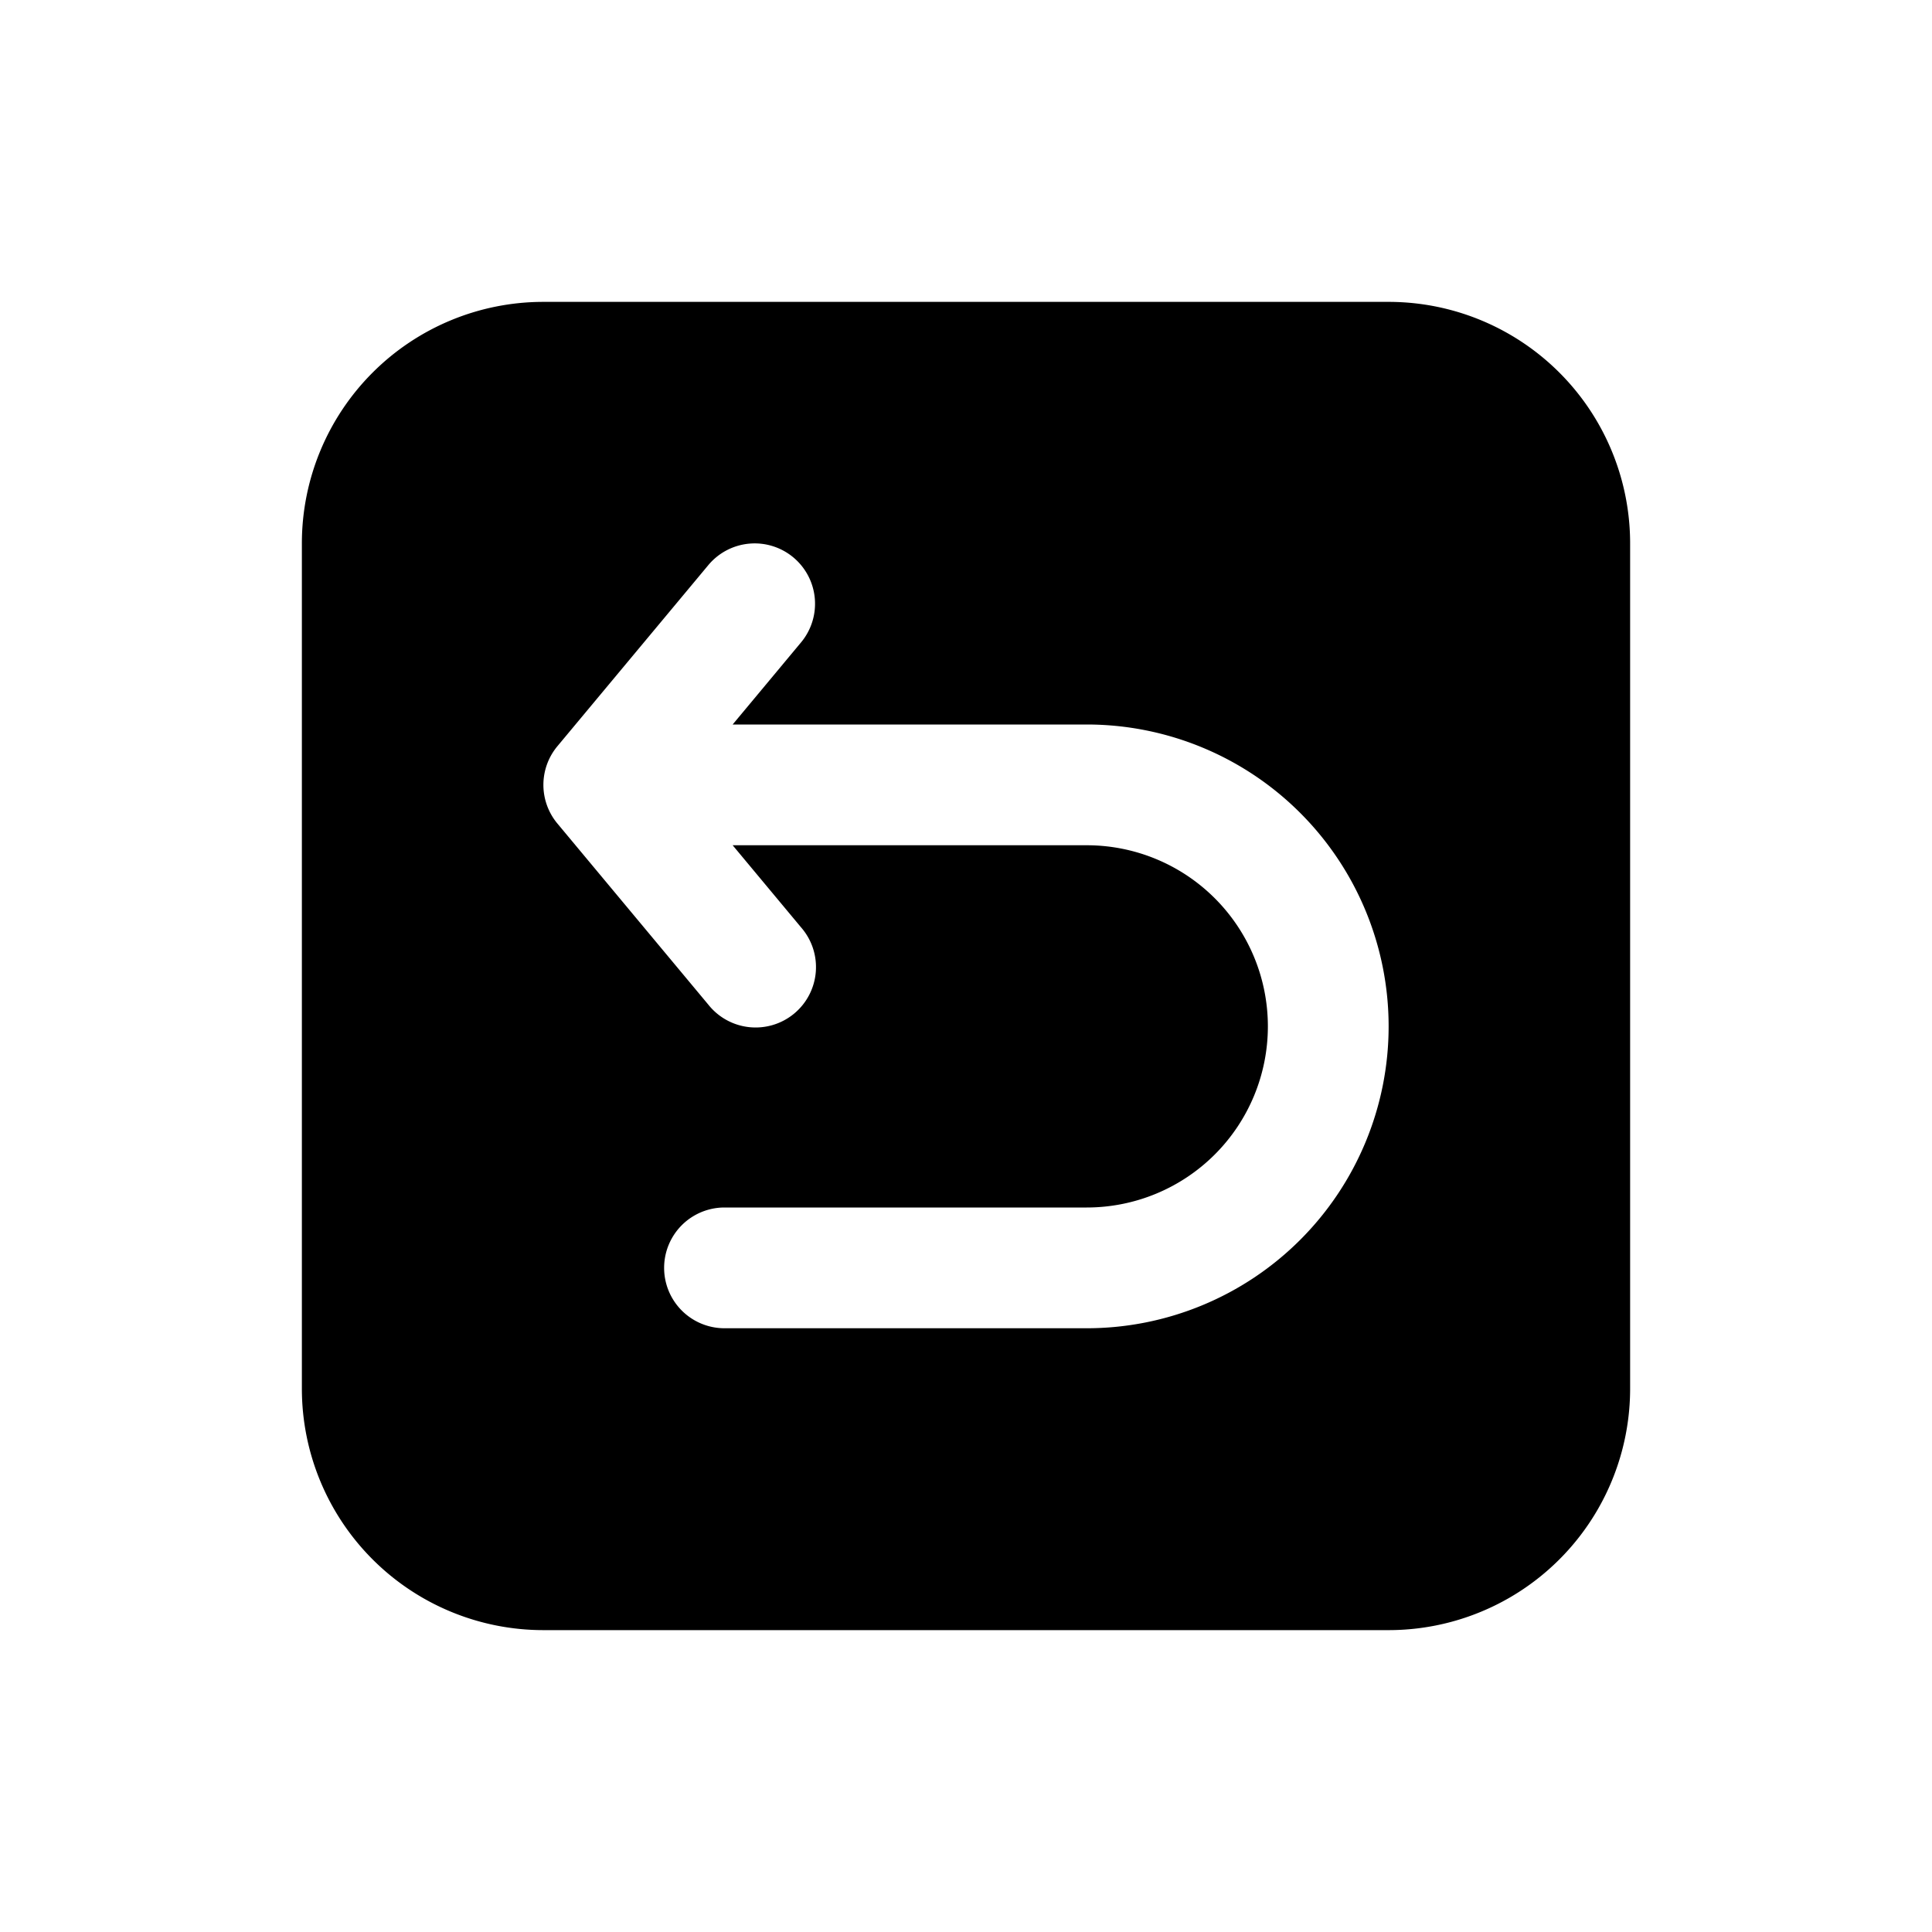 <svg xmlns="http://www.w3.org/2000/svg" fill="none" viewBox="0 0 32 32" class="acv-icon"><path fill="currentColor" fill-rule="evenodd" d="M5 9a4 4 0 0 1 4-4h14a4 4 0 0 1 4 4v14a4 4 0 0 1-4 4H9a4 4 0 0 1-4-4V9Zm8.14.232a1 1 0 0 1 .128 1.408L12.135 12H18a5 5 0 0 1 0 10h-6a1 1 0 1 1 0-2h6a3 3 0 1 0 0-6h-5.865l1.133 1.36a1 1 0 1 1-1.536 1.28l-2.5-3a1 1 0 0 1 0-1.28l2.5-3a1 1 0 0 1 1.408-.128Z" clip-rule="evenodd"/></svg>